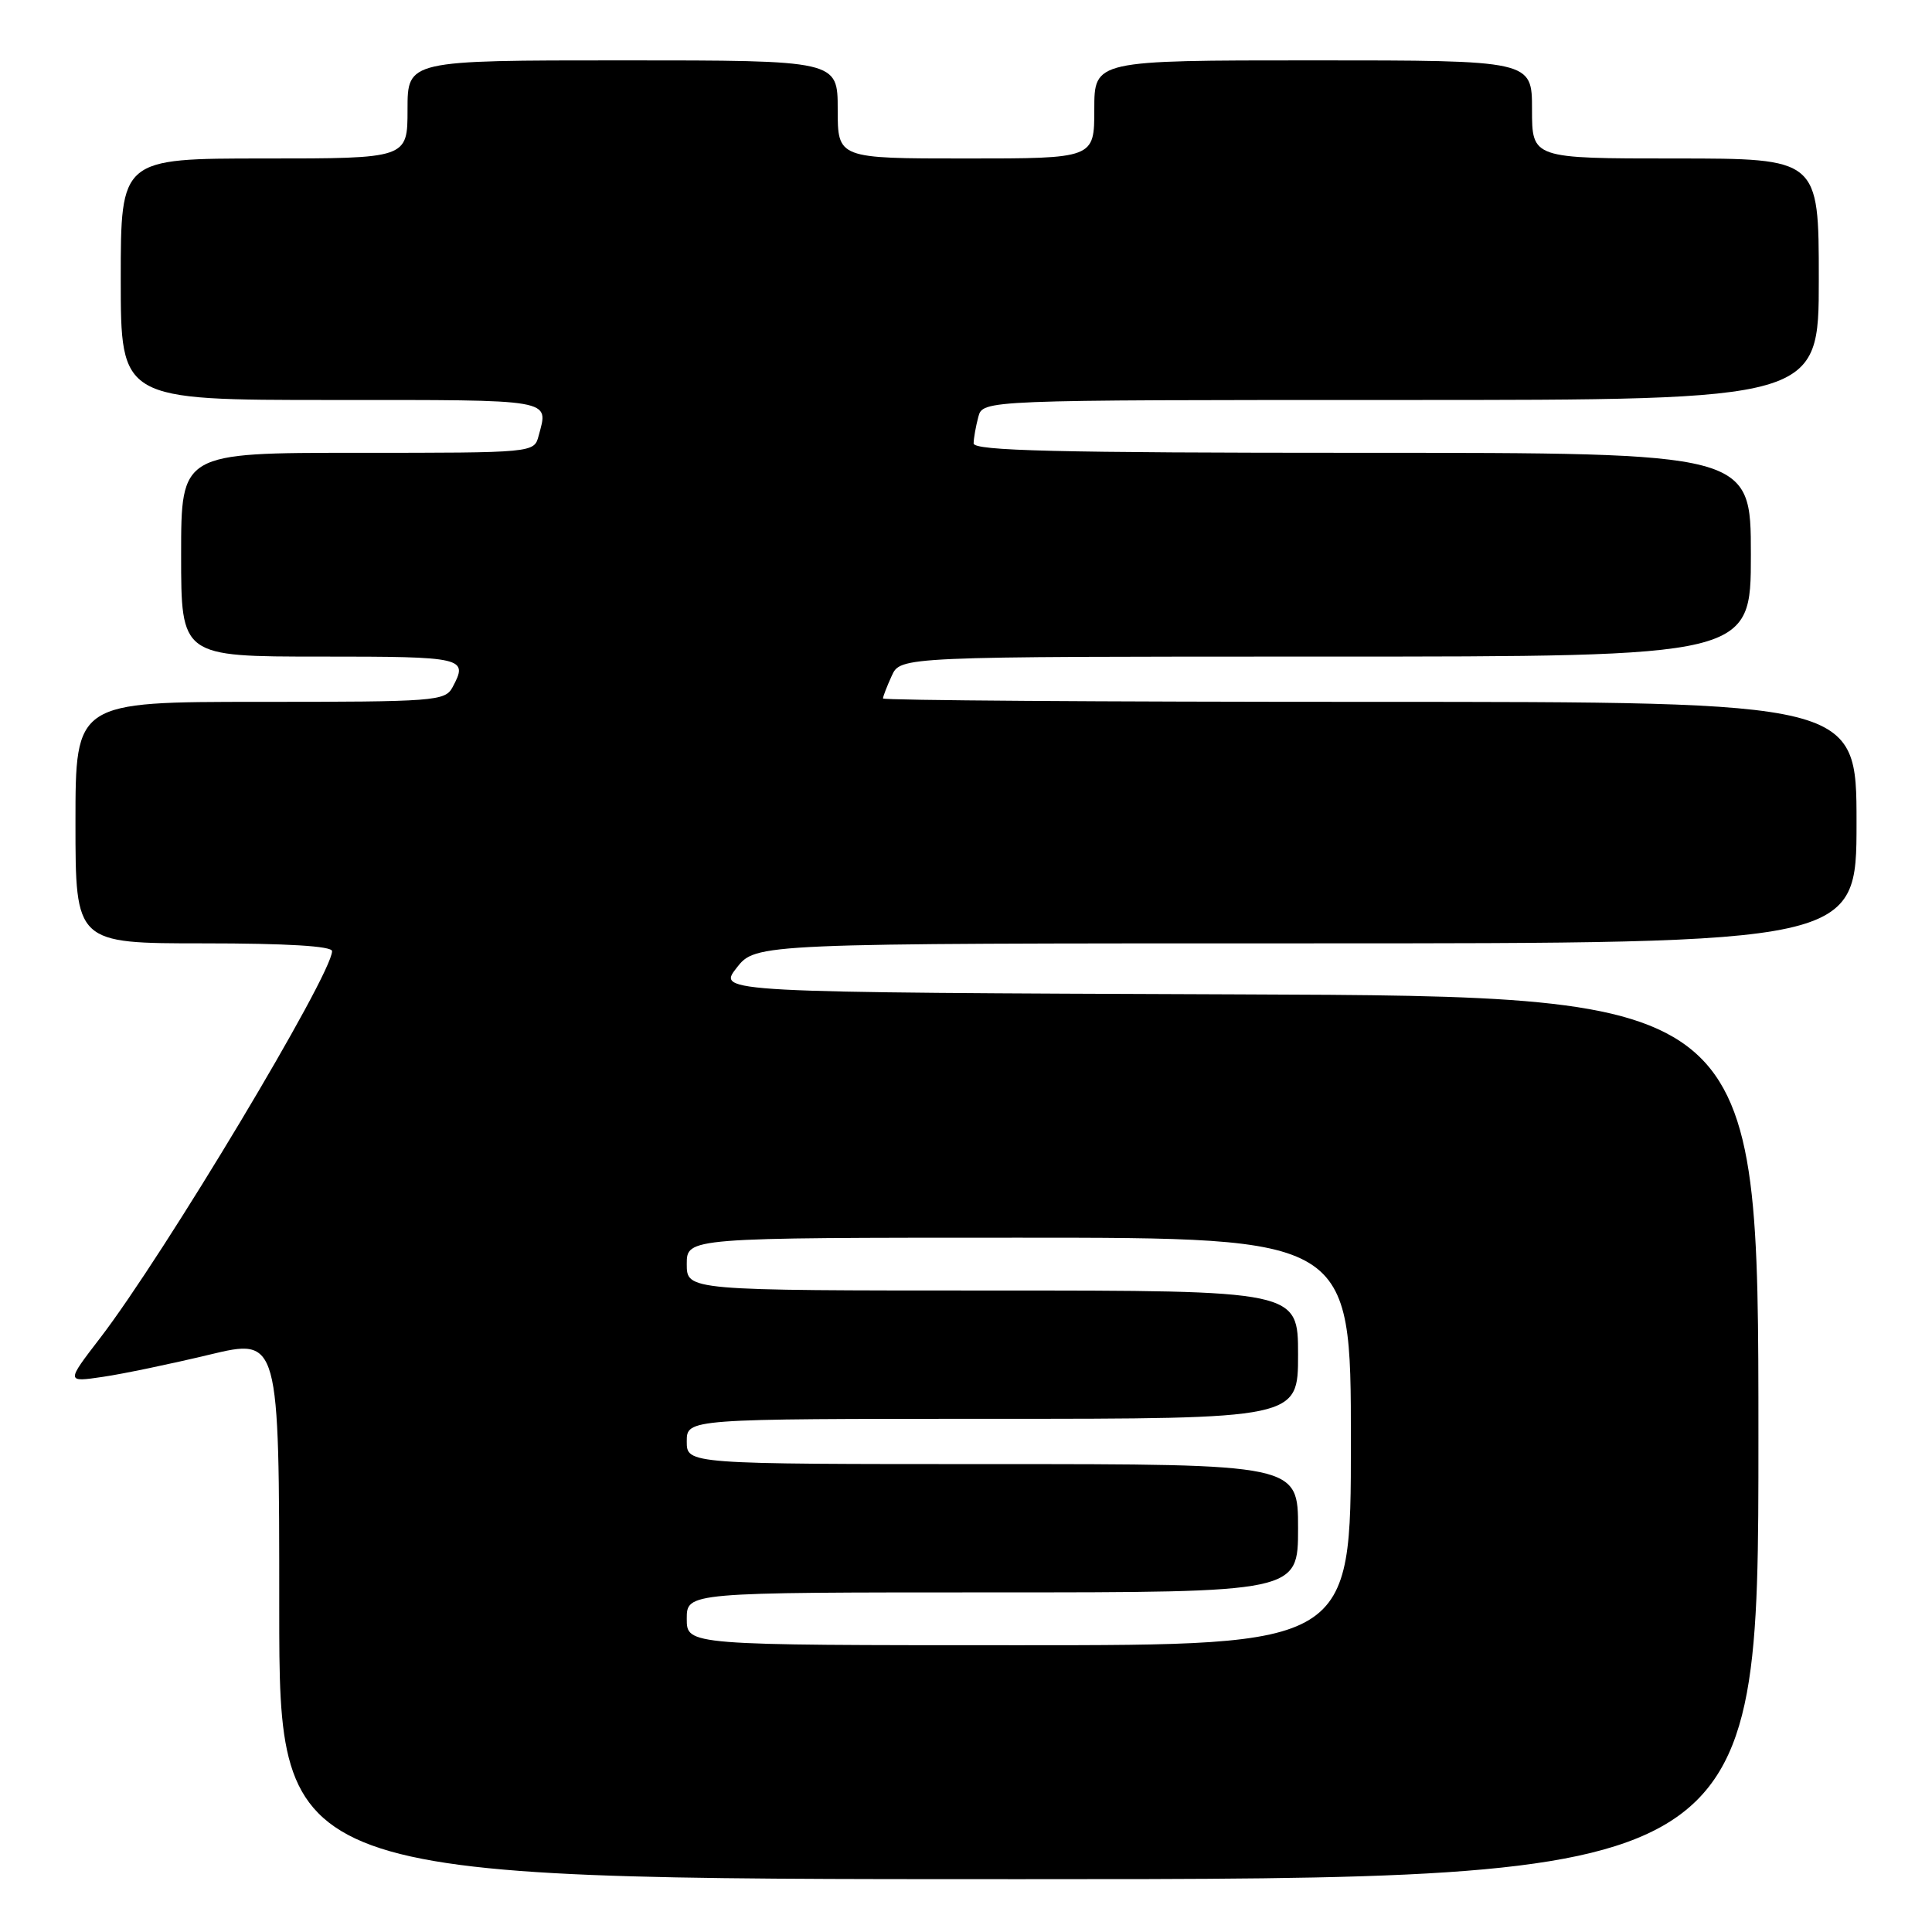 <?xml version="1.0" encoding="UTF-8" standalone="no"?>
<!DOCTYPE svg PUBLIC "-//W3C//DTD SVG 1.1//EN" "http://www.w3.org/Graphics/SVG/1.1/DTD/svg11.dtd" >
<svg xmlns="http://www.w3.org/2000/svg" xmlns:xlink="http://www.w3.org/1999/xlink" version="1.1" viewBox="0 0 256 256">
 <g >
 <path fill="currentColor"
d=" M 233.00 190.51 C 233.00 132.01 233.00 132.01 164.03 131.76 C 95.06 131.50 95.06 131.50 97.60 128.25 C 100.14 125.00 100.14 125.00 173.07 125.00 C 246.00 125.00 246.00 125.00 246.00 109.00 C 246.00 93.00 246.00 93.00 181.50 93.00 C 146.02 93.00 117.00 92.80 117.00 92.55 C 117.00 92.30 117.52 90.95 118.16 89.55 C 119.32 87.00 119.32 87.00 175.66 87.00 C 232.00 87.00 232.00 87.00 232.00 73.50 C 232.00 60.00 232.00 60.00 180.50 60.00 C 139.96 60.00 129.00 59.73 129.01 58.75 C 129.02 58.06 129.30 56.49 129.63 55.25 C 130.23 53.00 130.23 53.00 185.62 53.00 C 241.00 53.00 241.00 53.00 241.00 37.00 C 241.00 21.00 241.00 21.00 222.00 21.00 C 203.00 21.00 203.00 21.00 203.00 14.50 C 203.00 8.00 203.00 8.00 174.00 8.00 C 145.00 8.00 145.00 8.00 145.00 14.50 C 145.00 21.00 145.00 21.00 128.00 21.00 C 111.00 21.00 111.00 21.00 111.00 14.50 C 111.00 8.00 111.00 8.00 82.50 8.00 C 54.00 8.00 54.00 8.00 54.00 14.50 C 54.00 21.00 54.00 21.00 35.00 21.00 C 16.00 21.00 16.00 21.00 16.00 37.00 C 16.00 53.00 16.00 53.00 44.00 53.00 C 73.70 53.00 72.69 52.82 71.37 57.75 C 70.77 60.00 70.77 60.00 47.38 60.00 C 24.00 60.00 24.00 60.00 24.00 73.50 C 24.00 87.00 24.00 87.00 42.50 87.00 C 61.57 87.00 62.08 87.12 59.96 91.07 C 58.98 92.90 57.63 93.00 34.46 93.00 C 10.00 93.00 10.00 93.00 10.00 109.00 C 10.00 125.00 10.00 125.00 27.00 125.00 C 37.98 125.00 44.00 125.36 44.00 126.03 C 44.00 129.14 21.72 166.31 13.24 177.33 C 8.76 183.16 8.76 183.16 13.63 182.44 C 16.31 182.05 22.66 180.72 27.75 179.50 C 37.00 177.28 37.00 177.28 37.00 213.14 C 37.00 249.00 37.00 249.00 135.00 249.00 C 233.00 249.00 233.00 249.00 233.00 190.51 Z  M 91.00 214.50 C 91.00 211.00 91.00 211.00 131.50 211.00 C 172.00 211.00 172.00 211.00 172.00 202.50 C 172.00 194.00 172.00 194.00 131.50 194.00 C 91.00 194.00 91.00 194.00 91.00 191.00 C 91.00 188.00 91.00 188.00 131.50 188.00 C 172.00 188.00 172.00 188.00 172.00 179.50 C 172.00 171.00 172.00 171.00 131.50 171.00 C 91.00 171.00 91.00 171.00 91.00 167.50 C 91.00 164.00 91.00 164.00 135.00 164.00 C 179.00 164.00 179.00 164.00 179.00 191.00 C 179.00 218.00 179.00 218.00 135.00 218.00 C 91.00 218.00 91.00 218.00 91.00 214.50 Z "/>
</g>
</svg>